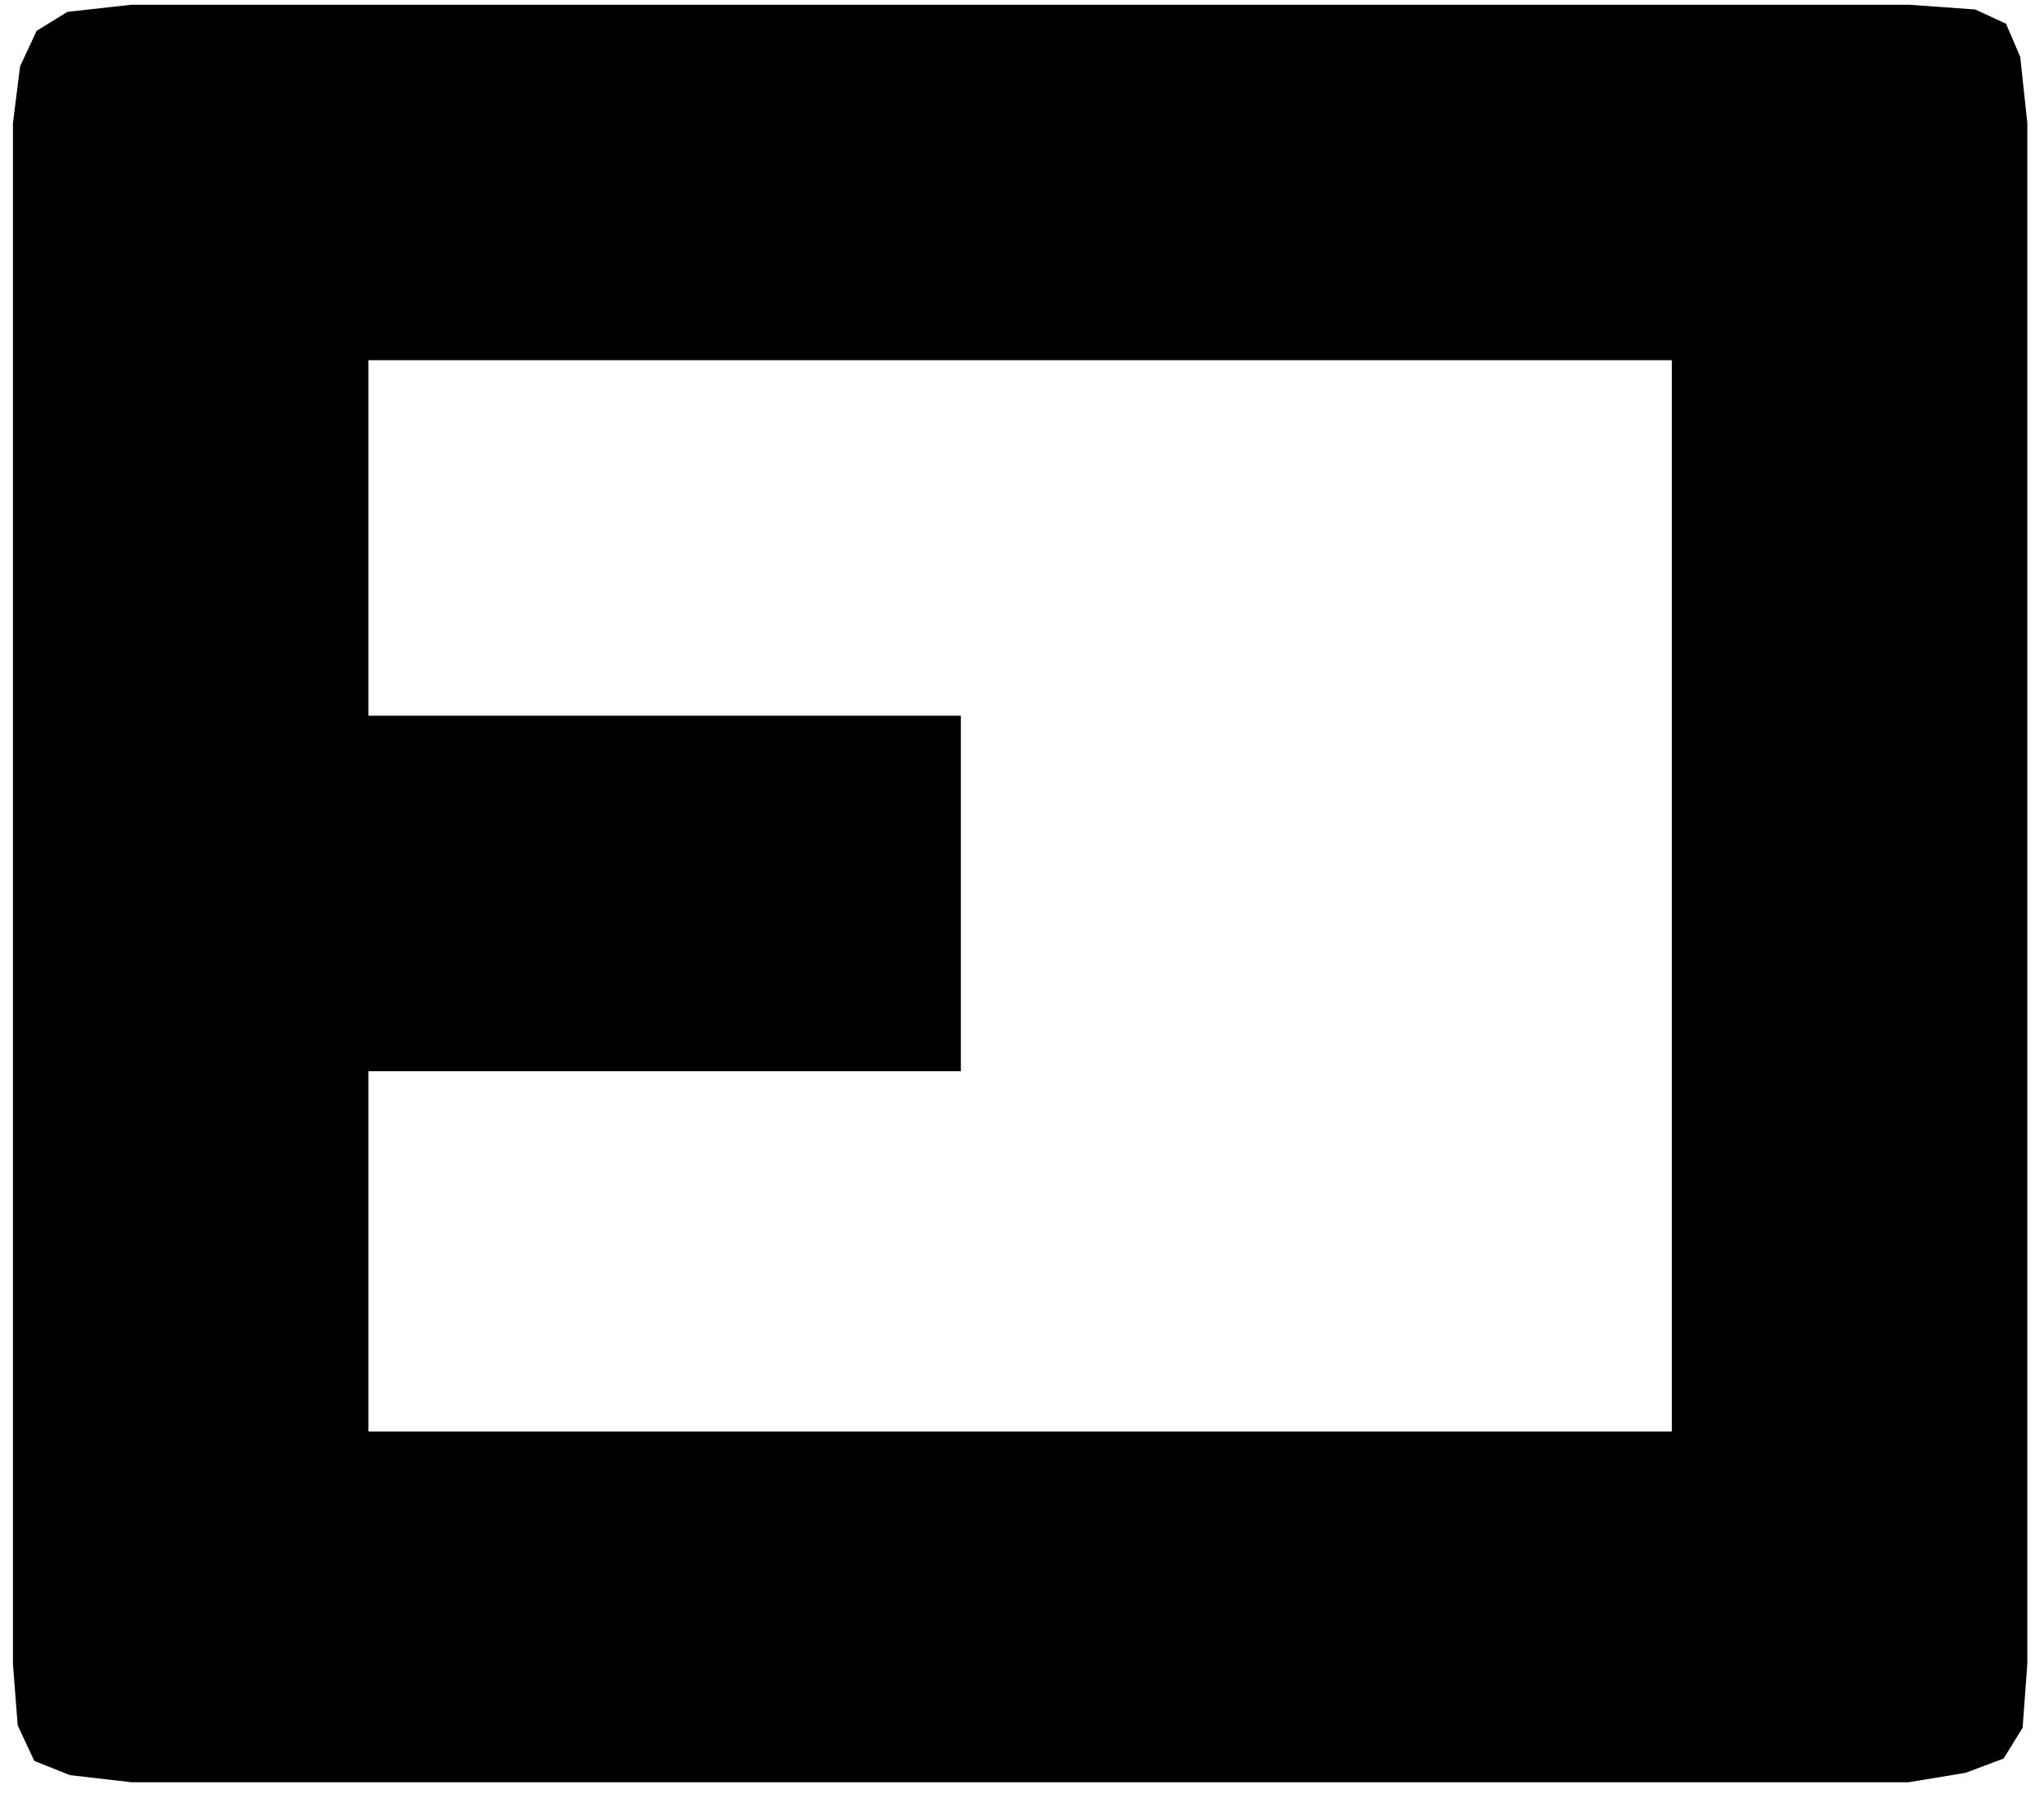 <?xml version="1.0" encoding="UTF-8"?>
<svg width="69px" height="61px" viewBox="0 0 69 61" version="1.1" xmlns="http://www.w3.org/2000/svg" xmlns:xlink="http://www.w3.org/1999/xlink">
    <g id="Page-1" stroke="none" stroke-width="1" fill="none" fill-rule="evenodd">
        <g id="source0" transform="translate(-606, -314)" fill="#000000" fill-rule="nonzero">
            <g id="Group" transform="translate(425, 370.5) scale(-1, 1) rotate(-180) translate(-425, -370.5) translate(0, -0)">
                <path d="M673.637,367.64 L672.357,367.159 L670.437,366.84 L610.436,366.84 L608.357,367.08 L607.157,367.56 L606.597,368.76 L606.437,370.839 L606.437,422.84 L606.677,424.76 L607.237,425.96 L608.277,426.6 L610.437,426.84 L670.439,426.84 L672.677,426.68 L673.718,426.2 L674.198,425.08 L674.437,422.841 L674.437,370.84 L674.278,368.68 L673.637,367.64 Z M662.437,378.68 L662.437,414.841 L618.436,414.841 L618.436,402.841 L638.436,402.841 L638.436,390.841 L618.436,390.841 L618.436,378.68 L662.437,378.68 Z" id="Shape"></path>
            </g>
        </g>
    </g>
</svg>
